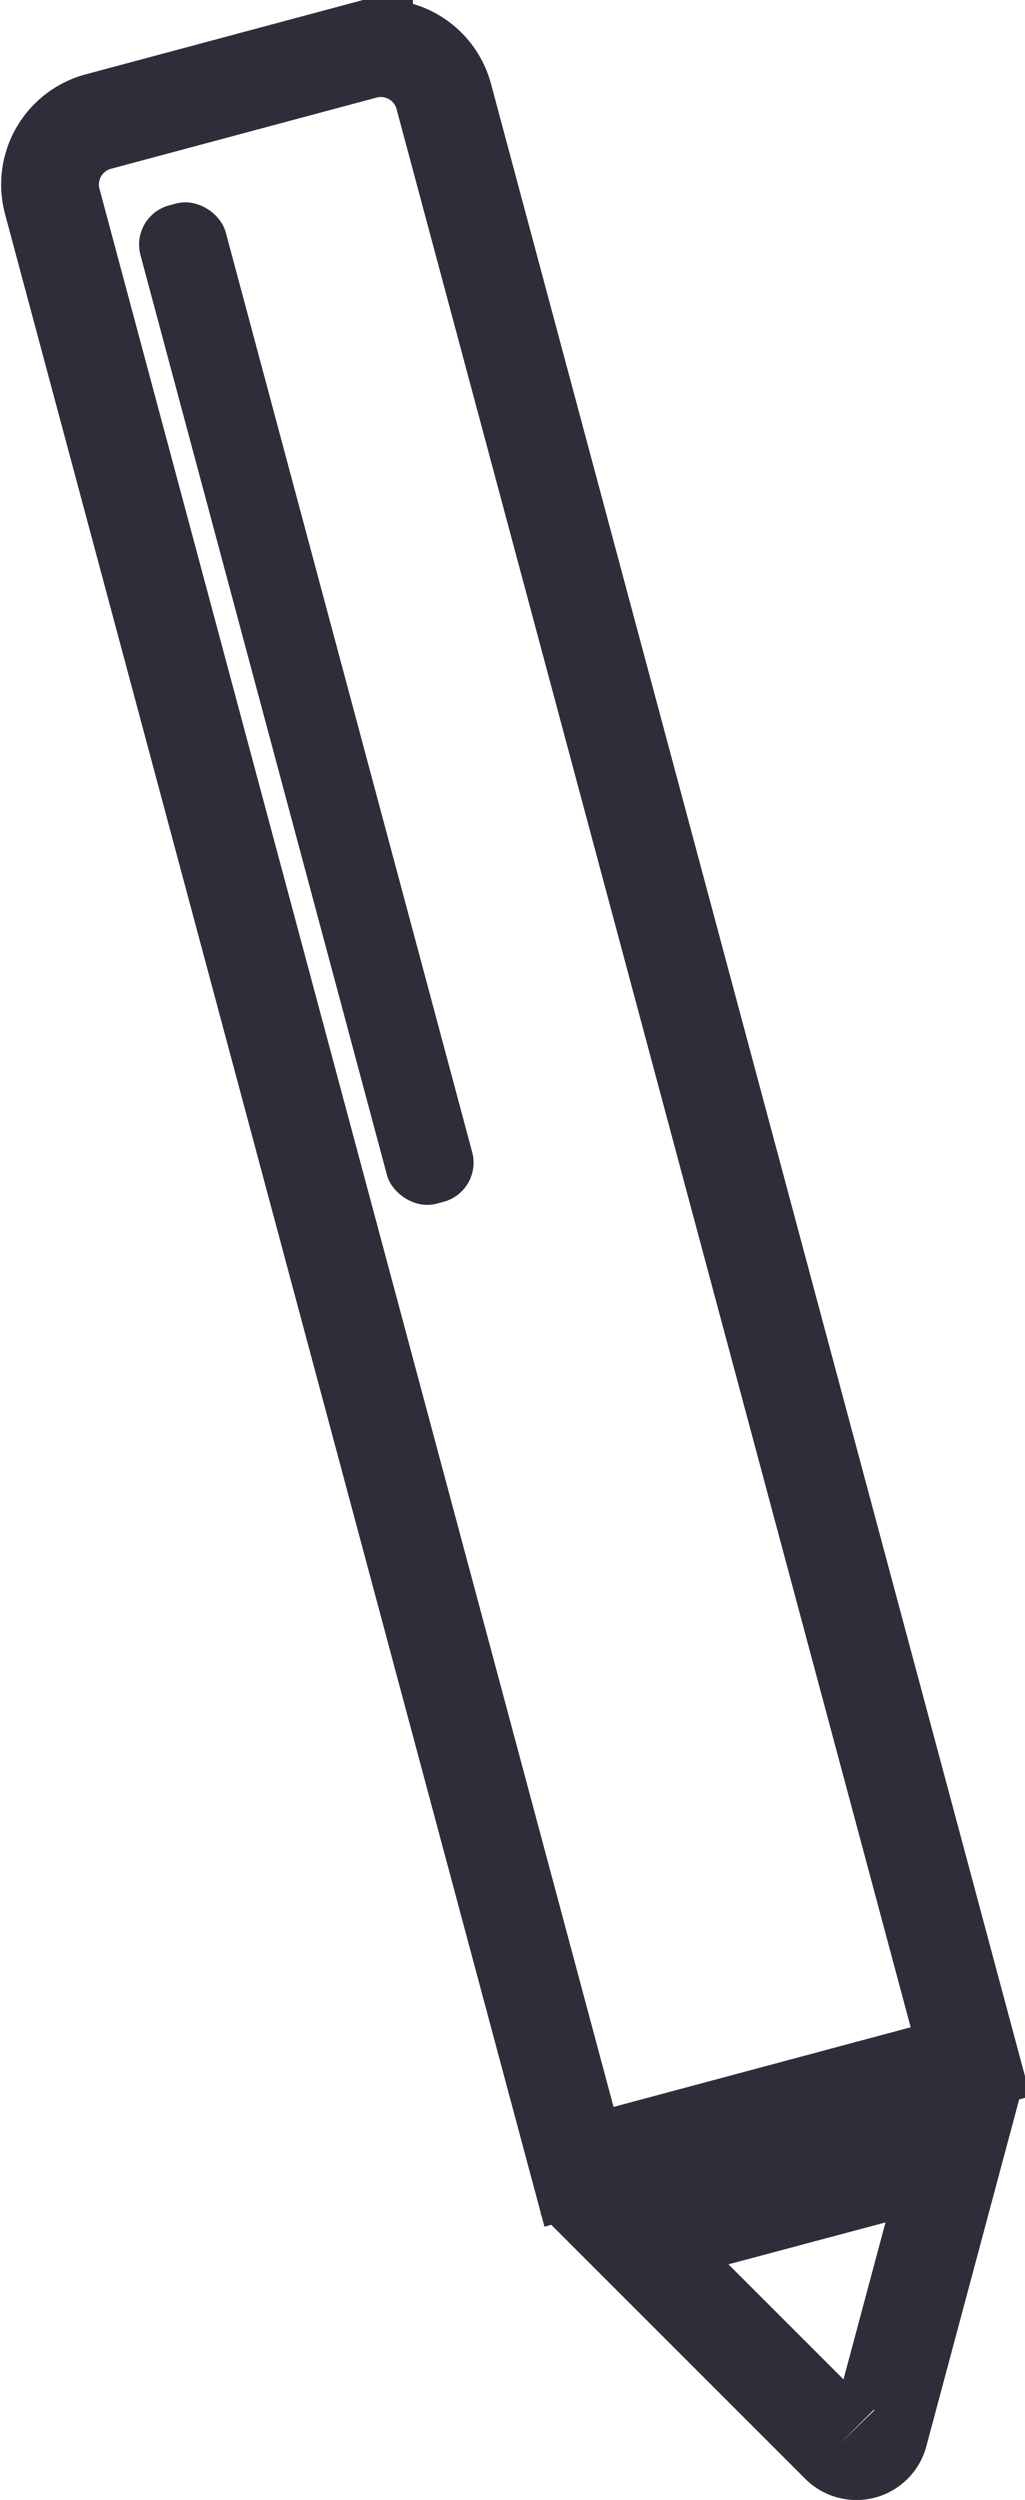 <svg xmlns="http://www.w3.org/2000/svg" viewBox="0 0 31.59 77.04"><defs><style>.cls-1{fill:none;stroke-width:3px;}.cls-1,.cls-2{stroke:#2e2e3a;stroke-miterlimit:10;}.cls-2{fill:#2e2e3a;stroke-width:0.5px;}</style></defs><g id="Layer_2" data-name="Layer 2"><g id="Layer_3" data-name="Layer 3"><g id="Pencils"><path class="cls-1" d="M11.18,1.56h8.44a2,2,0,0,1,2,2V66a0,0,0,0,1,0,0H9.18a0,0,0,0,1,0,0V3.56a2,2,0,0,1,2-2Z" transform="matrix(0.97, -0.26, 0.26, 0.97, -8.22, 5.14)"/><path class="cls-1" d="M27.1,75l2.31-8.63L19.55,69l6.32,6.32A.73.73,0,0,0,27.1,75Z"/><rect class="cls-2" x="8.33" y="6.01" width="2.22" height="31.35" rx="1" transform="translate(-5.29 3.18) rotate(-15)"/></g></g></g></svg>